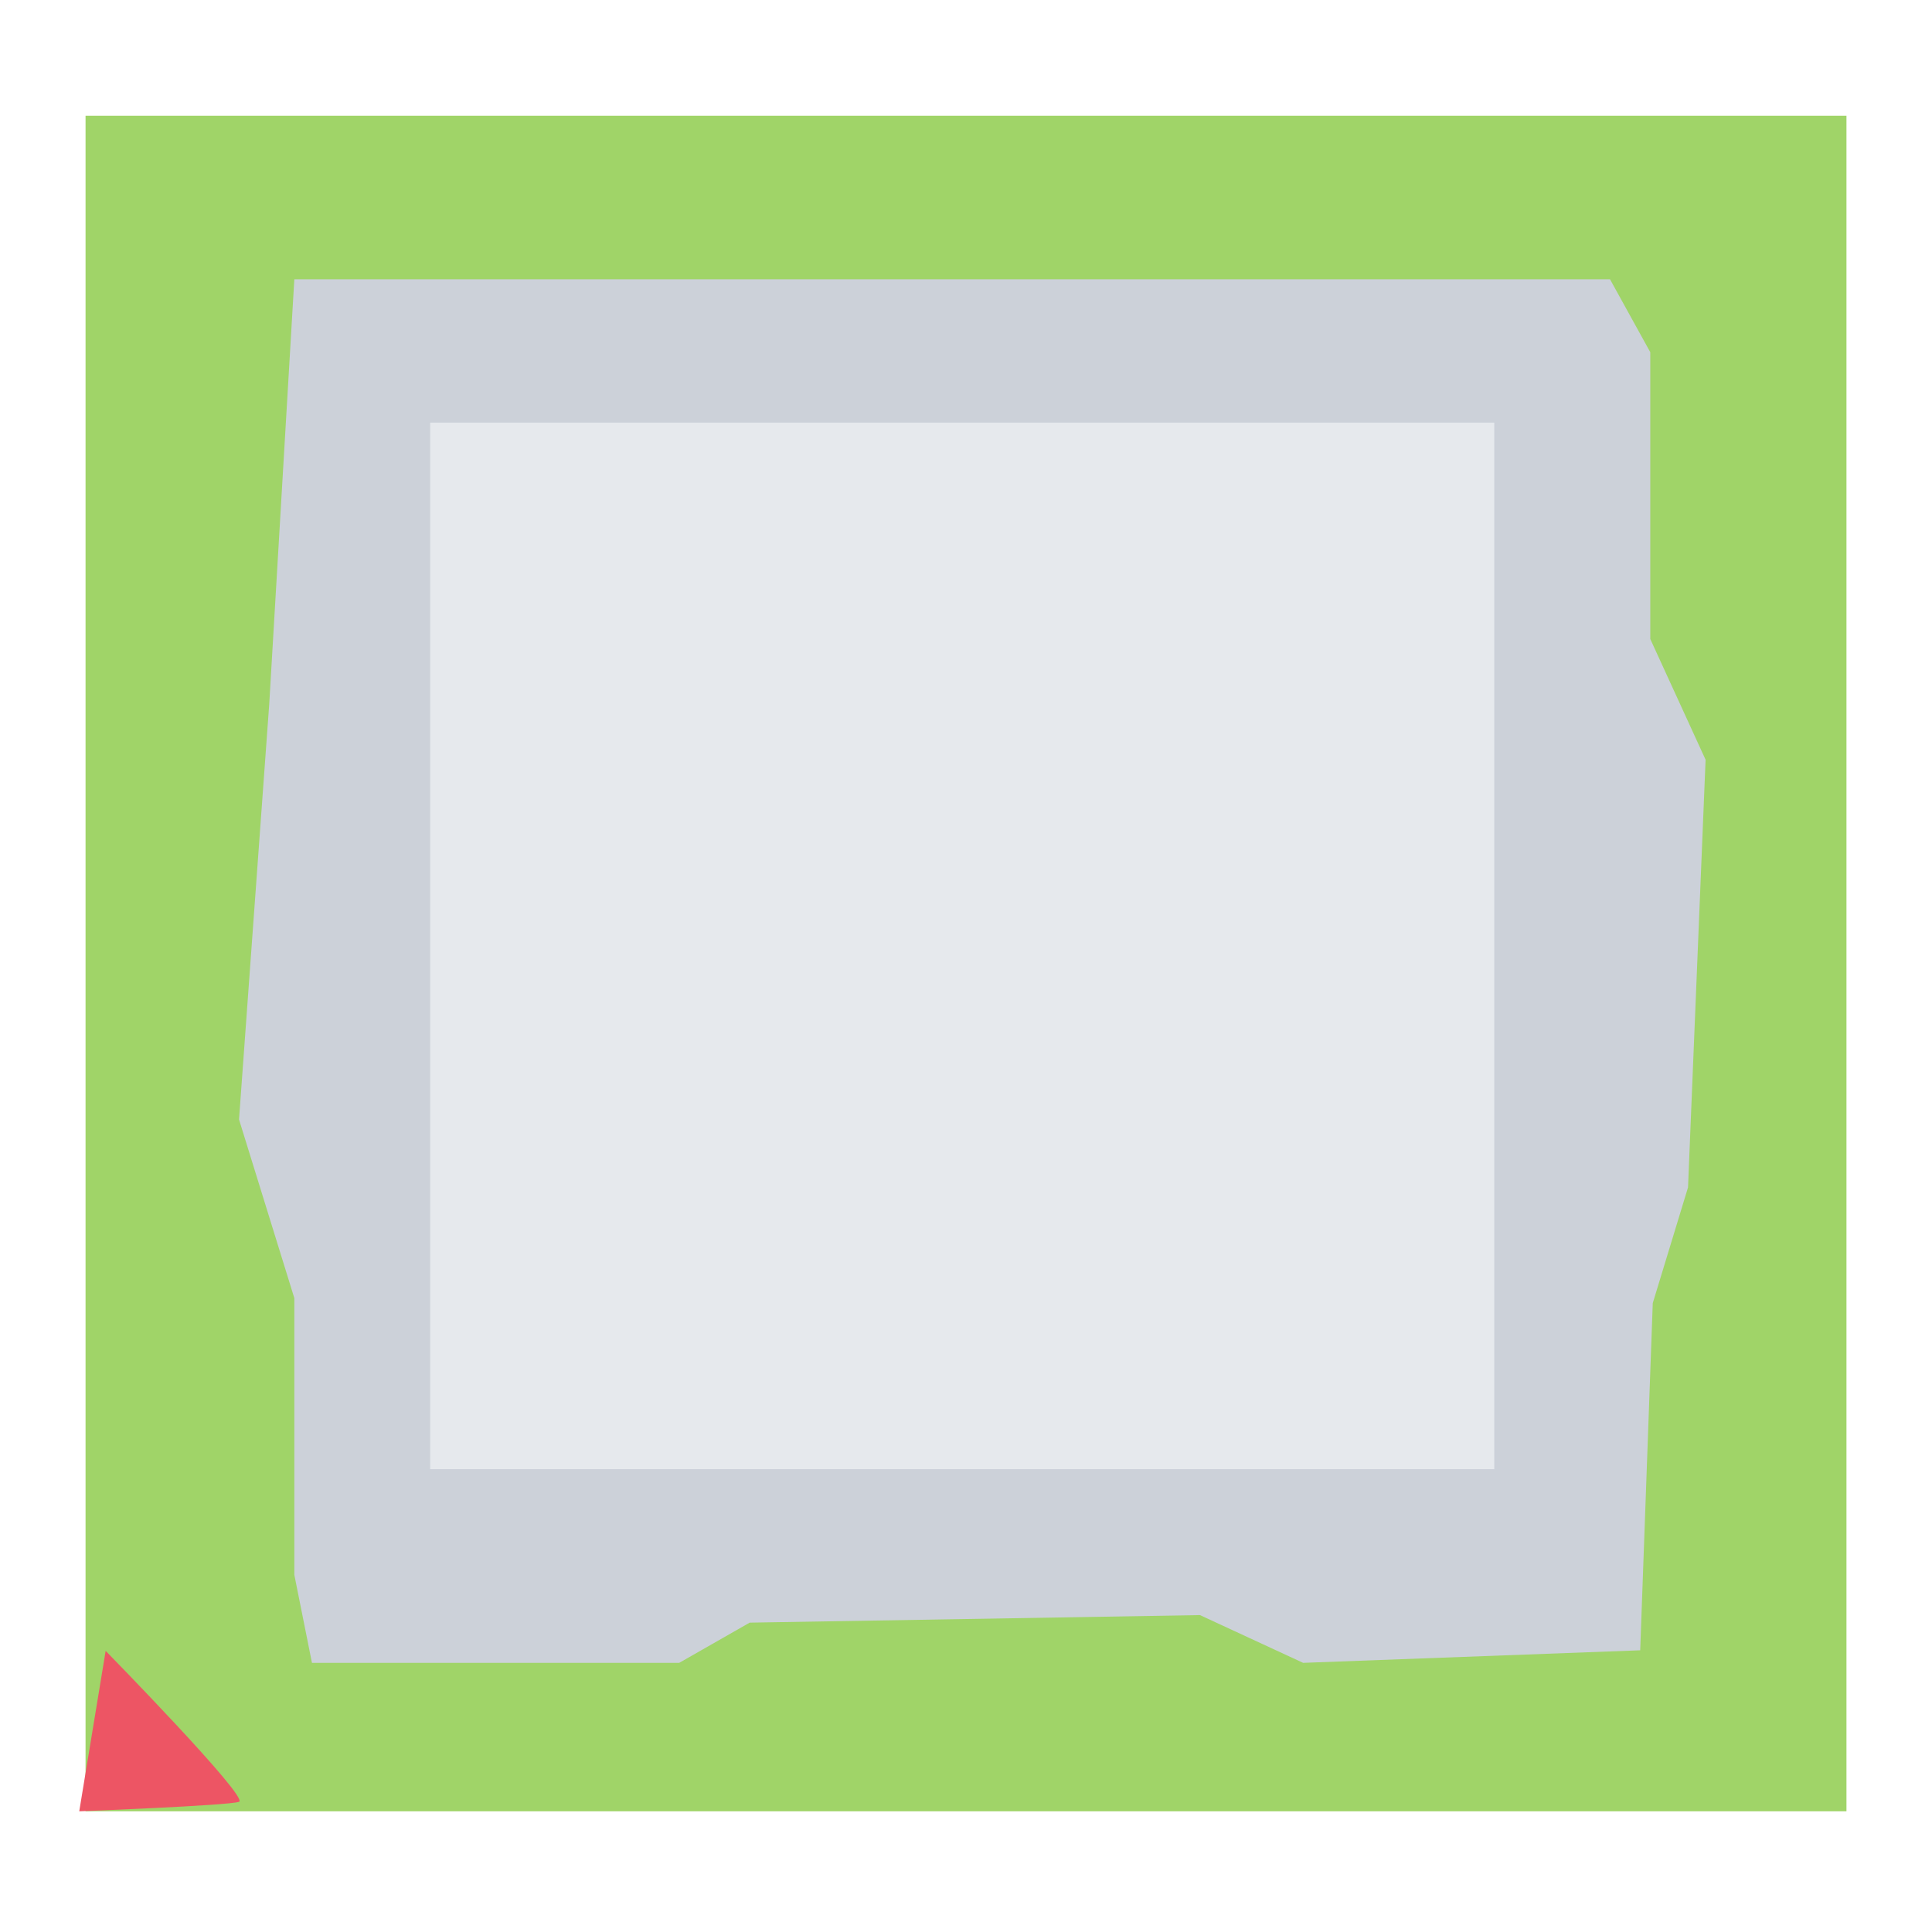 <?xml version="1.0" standalone="no"?><!DOCTYPE svg PUBLIC "-//W3C//DTD SVG 1.1//EN" "http://www.w3.org/Graphics/SVG/1.1/DTD/svg11.dtd"><svg t="1545483021282" class="icon" style="" viewBox="0 0 1024 1024" version="1.1" xmlns="http://www.w3.org/2000/svg" p-id="863" xmlns:xlink="http://www.w3.org/1999/xlink" width="200" height="200"><defs><style type="text/css"></style></defs><path d="M45.344 61.344h933.32v898.68H45.344z" fill="#A0D468" p-id="864"></path><path d="M874.688 338.688v-152l-21.344-38.656H156l-13.312 225.312-16 220L156 688.032v146.656l9.344 46.656H360l37.344-21.312 238.656-4 54.688 25.312 178.656-6.656 6.656-184 18.688-61.344L904 402.688z" fill="#CCD1D9" p-id="865"></path><path d="M228 224h564v554.68H228z" fill="#E6E9ED" p-id="866"></path><path d="M56 875l-14 85.032s79-3.032 84.688-5.032S56 875 56 875z" fill="#ED5564" p-id="867"></path><path d="M1024 170.688c0-11.812-9.562-21.376-21.344-21.376V106.688c11.782 0 21.344-9.562 21.344-21.376C1024 73.562 1014.438 64 1002.656 64V42.688h-42.626c0-11.812-9.562-21.376-21.344-21.376s-21.344 9.562-21.344 21.376h-42.656c0-11.812-9.562-21.376-21.344-21.376s-21.312 9.562-21.312 21.376h-42.688c0-11.812-9.532-21.376-21.312-21.376s-21.344 9.562-21.344 21.376h-42.656c0-11.812-9.562-21.376-21.344-21.376s-21.344 9.562-21.344 21.376h-42.656c0-11.812-9.562-21.376-21.344-21.376s-21.312 9.562-21.312 21.376h-42.688c0-11.812-9.532-21.376-21.312-21.376s-21.344 9.562-21.344 21.376h-42.656c0-11.812-9.562-21.376-21.344-21.376s-21.344 9.562-21.344 21.376h-42.656c0-11.812-9.562-21.376-21.344-21.376s-21.312 9.562-21.312 21.376h-42.688c0-11.812-9.532-21.376-21.312-21.376s-21.344 9.562-21.344 21.376H192.032c0-11.812-9.562-21.376-21.344-21.376s-21.344 9.562-21.344 21.376H106.688c0-11.812-9.562-21.376-21.344-21.376s-21.312 9.562-21.312 21.376H21.344V64C9.562 64 0 73.562 0 85.312c0 11.812 9.562 21.376 21.344 21.376v42.626C9.562 149.312 0 158.876 0 170.688 0 182.438 9.562 192 21.344 192v42.688C9.562 234.688 0 244.218 0 256c0 11.782 9.562 21.312 21.344 21.312V320C9.562 320 0 329.562 0 341.312c0 11.812 9.562 21.376 21.344 21.376v42.626C9.562 405.312 0 414.876 0 426.688 0 438.438 9.562 448 21.344 448v42.688C9.562 490.688 0 500.218 0 512c0 11.782 9.562 21.312 21.344 21.312V576C9.562 576 0 585.562 0 597.312c0 11.812 9.562 21.376 21.344 21.376v42.626C9.562 661.312 0 670.876 0 682.688 0 694.438 9.562 704 21.344 704v42.688C9.562 746.688 0 756.218 0 768s9.562 21.312 21.344 21.312V832C9.562 832 0 841.562 0 853.312c0 11.812 9.562 21.376 21.344 21.376v42.626C9.562 917.312 0 926.876 0 938.688 0 950.438 9.562 960 21.344 960v21.312H64c0 11.812 9.562 21.376 21.344 21.376s21.312-9.562 21.312-21.376h42.688c0 11.812 9.532 21.376 21.312 21.376S192 993.126 192 981.312h42.656c0 11.812 9.562 21.376 21.344 21.376 11.782 0 21.344-9.562 21.344-21.376H320c0 11.812 9.562 21.376 21.344 21.376s21.312-9.562 21.312-21.376h42.688c0 11.812 9.532 21.376 21.312 21.376S448 993.126 448 981.312h42.656c0 11.812 9.562 21.376 21.344 21.376s21.344-9.562 21.344-21.376H576c0 11.812 9.562 21.376 21.344 21.376s21.312-9.562 21.312-21.376h42.688c0 11.812 9.532 21.376 21.312 21.376S704 993.126 704 981.312h42.656c0 11.812 9.562 21.376 21.344 21.376s21.344-9.562 21.344-21.376H832c0 11.812 9.562 21.376 21.344 21.376s21.312-9.562 21.312-21.376h42.688c0 11.812 9.532 21.376 21.312 21.376S960 993.126 960 981.312h42.656V960c11.782 0 21.344-9.562 21.344-21.312 0-11.812-9.562-21.376-21.344-21.376v-42.626c11.782 0 21.344-9.562 21.344-21.376 0-11.75-9.562-21.312-21.344-21.312v-42.688c11.782 0 21.344-9.532 21.344-21.312s-9.562-21.312-21.344-21.312V704c11.782 0 21.344-9.562 21.344-21.312 0-11.812-9.562-21.376-21.344-21.376v-42.626c11.782 0 21.344-9.562 21.344-21.376 0-11.75-9.562-21.312-21.344-21.312v-42.688c11.782 0 21.344-9.532 21.344-21.312s-9.562-21.312-21.344-21.312V448c11.782 0 21.344-9.562 21.344-21.312 0-11.812-9.562-21.376-21.344-21.376v-42.626c11.782 0 21.344-9.562 21.344-21.376 0-11.75-9.562-21.312-21.344-21.312v-42.688c11.782 0 21.344-9.532 21.344-21.312s-9.562-21.312-21.344-21.312V192C1014.438 192 1024 182.438 1024 170.688z m-960 768v-33.876l33.844 33.876H64z m896-725.376c-11.782 0-21.344 9.562-21.344 21.376 0 11.75 9.562 21.312 21.344 21.312v682.688H158.156L64 844.5V256c11.782 0 21.344-9.562 21.344-21.312 0-11.812-9.562-21.376-21.344-21.376v-128h896v128z" fill="" p-id="868"></path><path d="M128.032 853.312c0 23.562 19.126 42.688 42.688 42.688h192l42.656-21.312H640L682.656 896h170.688c23.562 0 42.656-19.126 42.656-42.688v-170.626L917.376 640V384L896 341.312V170.688C896 147.126 876.906 128 853.344 128H170.718c-23.562 0-42.688 19.126-42.688 42.688v170.626L106.656 384v256l21.376 42.688v170.624z m21.312-459.218l16.844-33.656 4.532-9V170.688h682.626v180.752l4.5 9 16.876 33.656v235.812l-16.876 33.656-4.5 9v180.752h-160.594l-33.656-16.812-9.032-4.5H395.314l-9 4.5-33.656 16.812h-181.94v-180.752l-4.532-9-16.844-33.656 0.002-235.814zM448 917.312c0-11.75-9.562-21.312-21.344-21.312s-21.312 9.562-21.312 21.312c0 11.812 9.532 21.376 21.312 21.376S448 929.126 448 917.312zM533.344 917.312c0-11.75-9.562-21.312-21.344-21.312s-21.344 9.562-21.344 21.312c0 11.812 9.562 21.376 21.344 21.376s21.344-9.562 21.344-21.376zM618.656 917.312c0-11.75-9.532-21.312-21.312-21.312S576 905.562 576 917.312c0 11.812 9.562 21.376 21.344 21.376s21.312-9.562 21.312-21.376z" fill="" p-id="869"></path><path d="M810.656 213.312H213.344v597.376h597.312V213.312zM768 768H256V256h512v512z" fill="" p-id="870"></path><path d="M374.594 596.562c37.126 0 57.688-22.438 60.718-55.562h-29.5c-2.468 19.782-13.156 30.438-31.032 30.438-21.906 0-35.812-17.876-35.812-45.876 0-22.688 10.094-46.062 36.188-46.062 16 0 27.032 8.75 30.094 23.594h29.126c-2.282-28-26.094-48.562-58.656-48.562-41.5 0-66.626 31.406-66.626 70.844 0 42.812 26.062 71.186 65.5 71.186zM494.968 544.594h30.468c27.25 0 48.188-13.718 48.188-43.218 0-29.876-20.376-43.594-49.718-43.594h-58.438v135.562h29.5v-48.75z m0-62.468h26.656c13.156 0 23.062 5.156 23.062 19.626 0 15.062-9.906 19.438-23.25 19.438h-26.468v-39.064zM657.438 596c39.594 0 57.688-18.062 57.688-56.75v-81.468h-29.688v81.094c0 20-4.782 32.562-27.626 32.562-23.218 0-29.126-11.812-29.126-32.562v-81.094H599v81.094c0 38.656 18.062 57.124 58.438 57.124z" fill="" p-id="871"></path></svg>